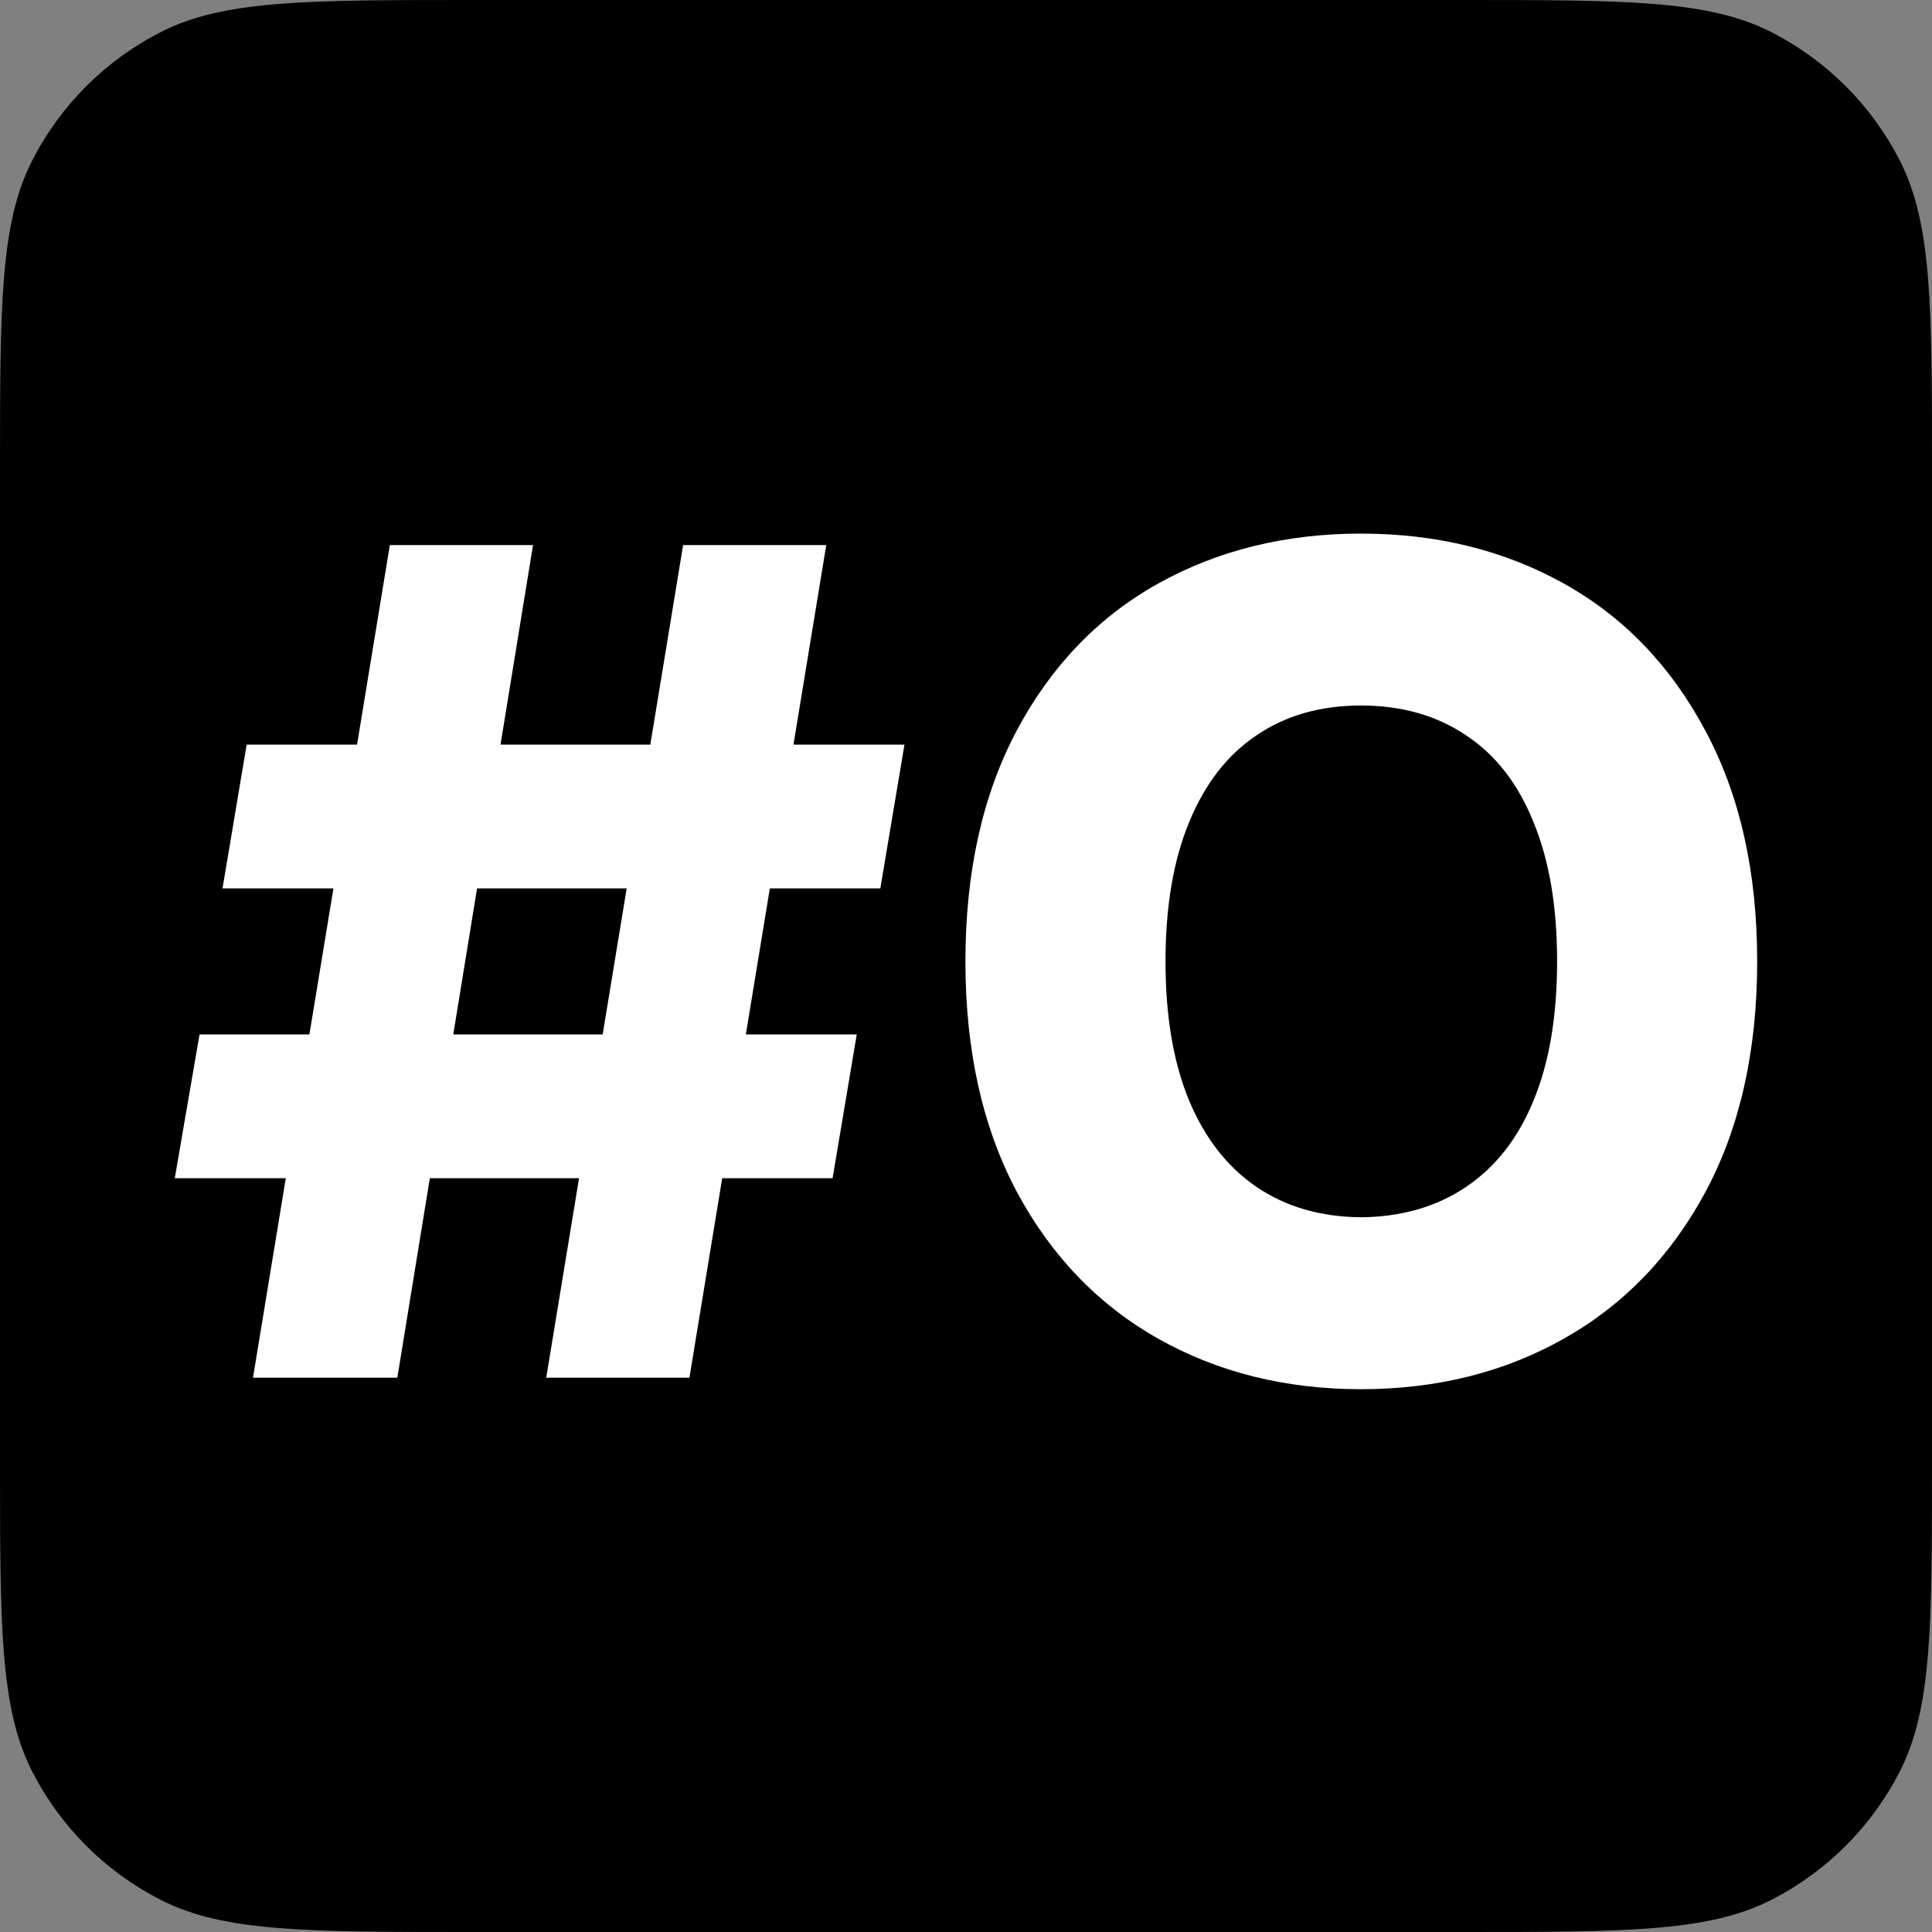 <svg width="64" height="64" viewBox="0 0 64 64" fill="none" xmlns="http://www.w3.org/2000/svg">
<rect x="0" y="0" width="64" height="64" fill="#808080" stroke="none"/>
<path d="M0 15.604C0 10.142 0 7.411 1.063 5.325C1.998 3.49 3.49 1.998 5.325 1.063C7.411 0 10.142 0 15.604 0H48.396C53.858 0 56.589 0 58.675 1.063C60.51 1.998 62.002 3.49 62.937 5.325C64 7.411 64 10.142 64 15.604V48.396C64 53.858 64 56.589 62.937 58.675C62.002 60.51 60.51 62.002 58.675 62.937C56.589 64 53.858 64 48.396 64H15.604C10.142 64 7.411 64 5.325 62.937C3.49 62.002 1.998 60.51 1.063 58.675C0 56.589 0 53.858 0 48.396V15.604Z" fill="url(#paint0_linear_3304_56)" style=""/>
<path d="M22.629 18.057H27.371L22.838 45.638H18.095L22.629 18.057ZM6.61 34.267H28.381L27.581 39.029H5.79L6.61 34.267ZM12.914 18.057H17.657L13.162 45.638H8.381L12.914 18.057ZM8.171 24.667H29.962L29.162 29.429H7.371L8.171 24.667Z" fill="white" style="fill:white;fill-opacity:1;"/>
<path d="M58.209 31.848C58.209 34.806 57.638 37.352 56.495 39.486C55.352 41.606 53.791 43.225 51.809 44.343C49.829 45.46 47.587 46.019 45.086 46.019C42.584 46.019 40.343 45.46 38.362 44.343C36.381 43.225 34.819 41.6 33.676 39.467C32.546 37.333 31.981 34.794 31.981 31.848C31.981 28.889 32.546 26.343 33.676 24.209C34.819 22.064 36.381 20.438 38.362 19.333C40.343 18.229 42.584 17.676 45.086 17.676C47.587 17.676 49.829 18.229 51.809 19.333C53.791 20.438 55.352 22.064 56.495 24.209C57.638 26.343 58.209 28.889 58.209 31.848ZM51.581 31.848C51.581 30.032 51.321 28.495 50.8 27.238C50.292 25.968 49.549 25.009 48.571 24.362C47.594 23.702 46.432 23.371 45.086 23.371C43.74 23.371 42.584 23.702 41.619 24.362C40.654 25.009 39.911 25.968 39.391 27.238C38.87 28.495 38.609 30.032 38.609 31.848C38.609 33.663 38.87 35.2 39.391 36.457C39.911 37.702 40.654 38.654 41.619 39.314C42.584 39.975 43.74 40.311 45.086 40.324C46.432 40.311 47.594 39.975 48.571 39.314C49.549 38.654 50.292 37.702 50.8 36.457C51.321 35.2 51.581 33.663 51.581 31.848Z" fill="white" style="fill:white;fill-opacity:1;"/>
<defs>
<linearGradient id="paint0_linear_3304_56" x1="43.733" y1="18.59" x2="13.562" y2="52.876" gradientUnits="userSpaceOnUse">
<stop stop-color="#2675F5" style="stop-color:#2675F5;stop-color:color(display-p3 0.149 0.46 0.961);stop-opacity:1;"/>
<stop offset="1" stop-color="#235EDF" style="stop-color:#235EDF;stop-color:color(display-p3 0.137 0.37 0.873);stop-opacity:1;"/>
</linearGradient>
</defs>
</svg>
